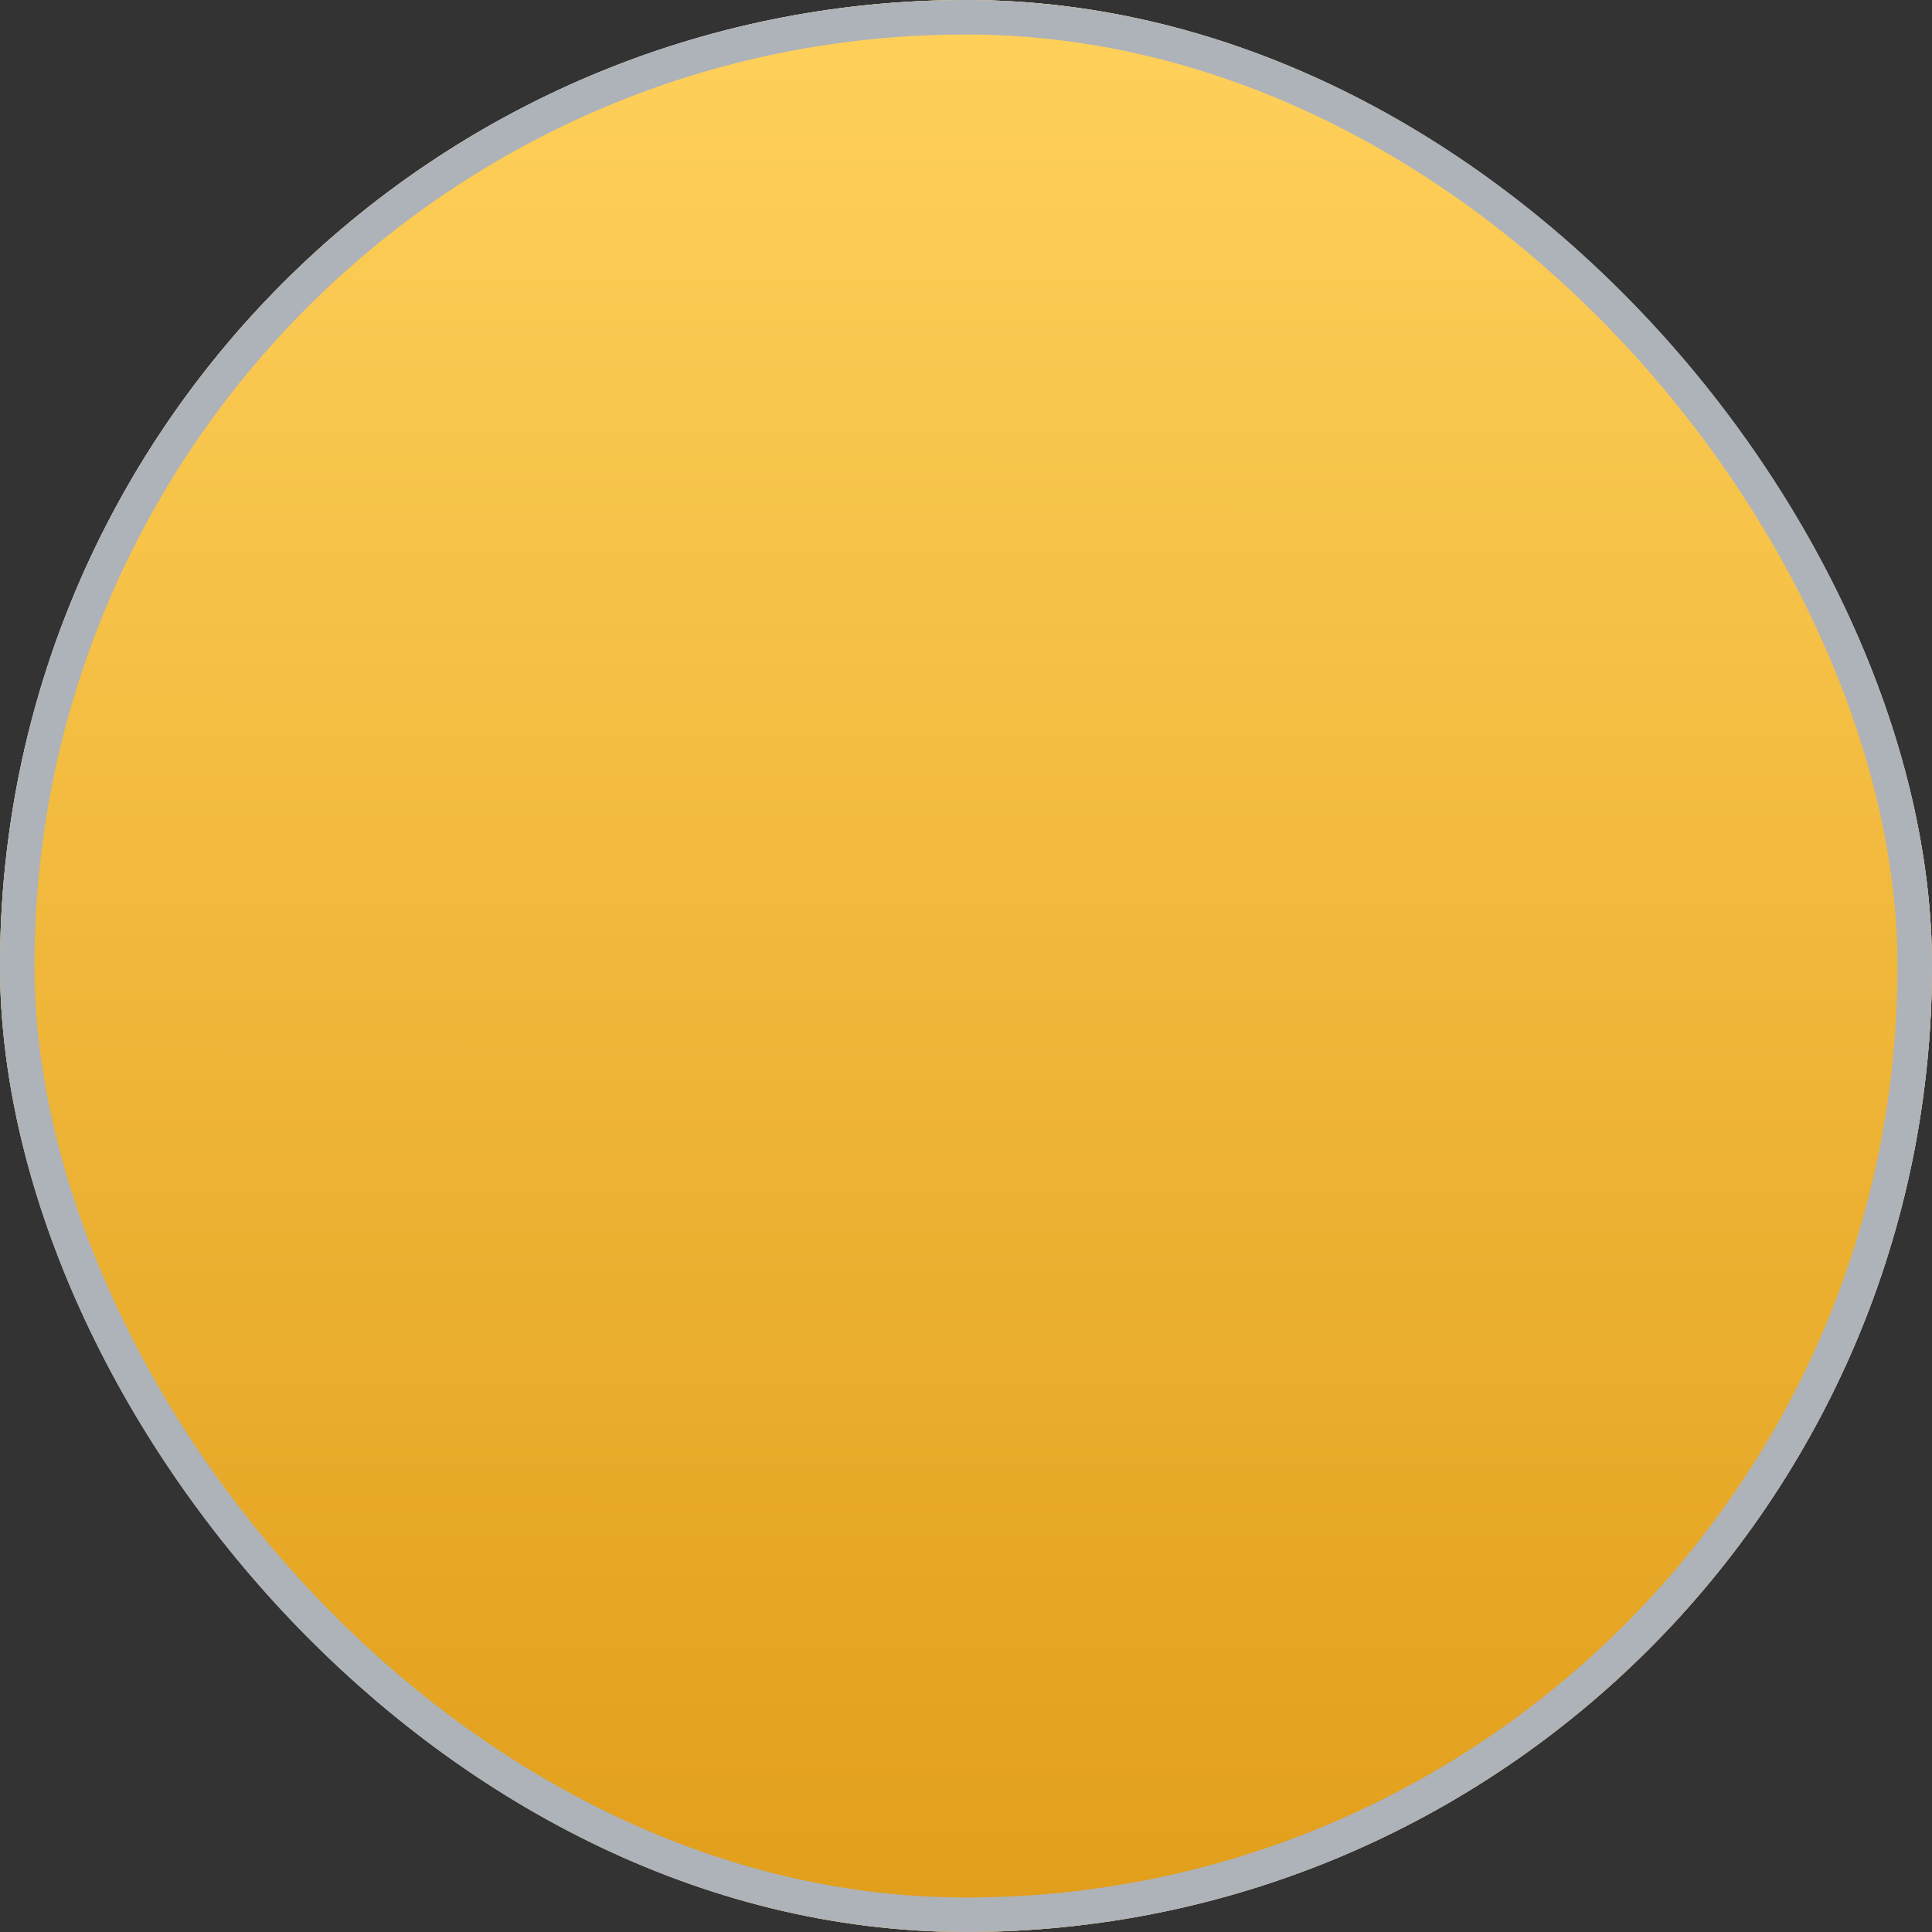 <svg width="28" height="28" viewBox="0 0 28 28" fill="none" xmlns="http://www.w3.org/2000/svg">
<rect x="0" y="0" width="28" height="28" fill="#333333" stroke="none"/>
<g clip-path="url(#clip0_0_1094)">
<rect width="28" height="28" rx="14" fill="white"/>
<circle cx="14" cy="14" r="14" fill="url(#paint0_linear_0_1094)"/>
</g>
<rect x="0.25" y="0.25" width="27.5" height="27.5" rx="13.75" stroke="#AEB2B9" stroke-width="0.5"/>
<defs>
<linearGradient id="paint0_linear_0_1094" x1="28" y1="0" x2="27.971" y2="28.029" gradientUnits="userSpaceOnUse">
<stop stop-color="#FFD15B"/>
<stop offset="1" stop-color="#E19E1A"/>
</linearGradient>
<clipPath id="clip0_0_1094">
<rect width="28" height="28" rx="14" fill="white"/>
</clipPath>
</defs>
</svg>
